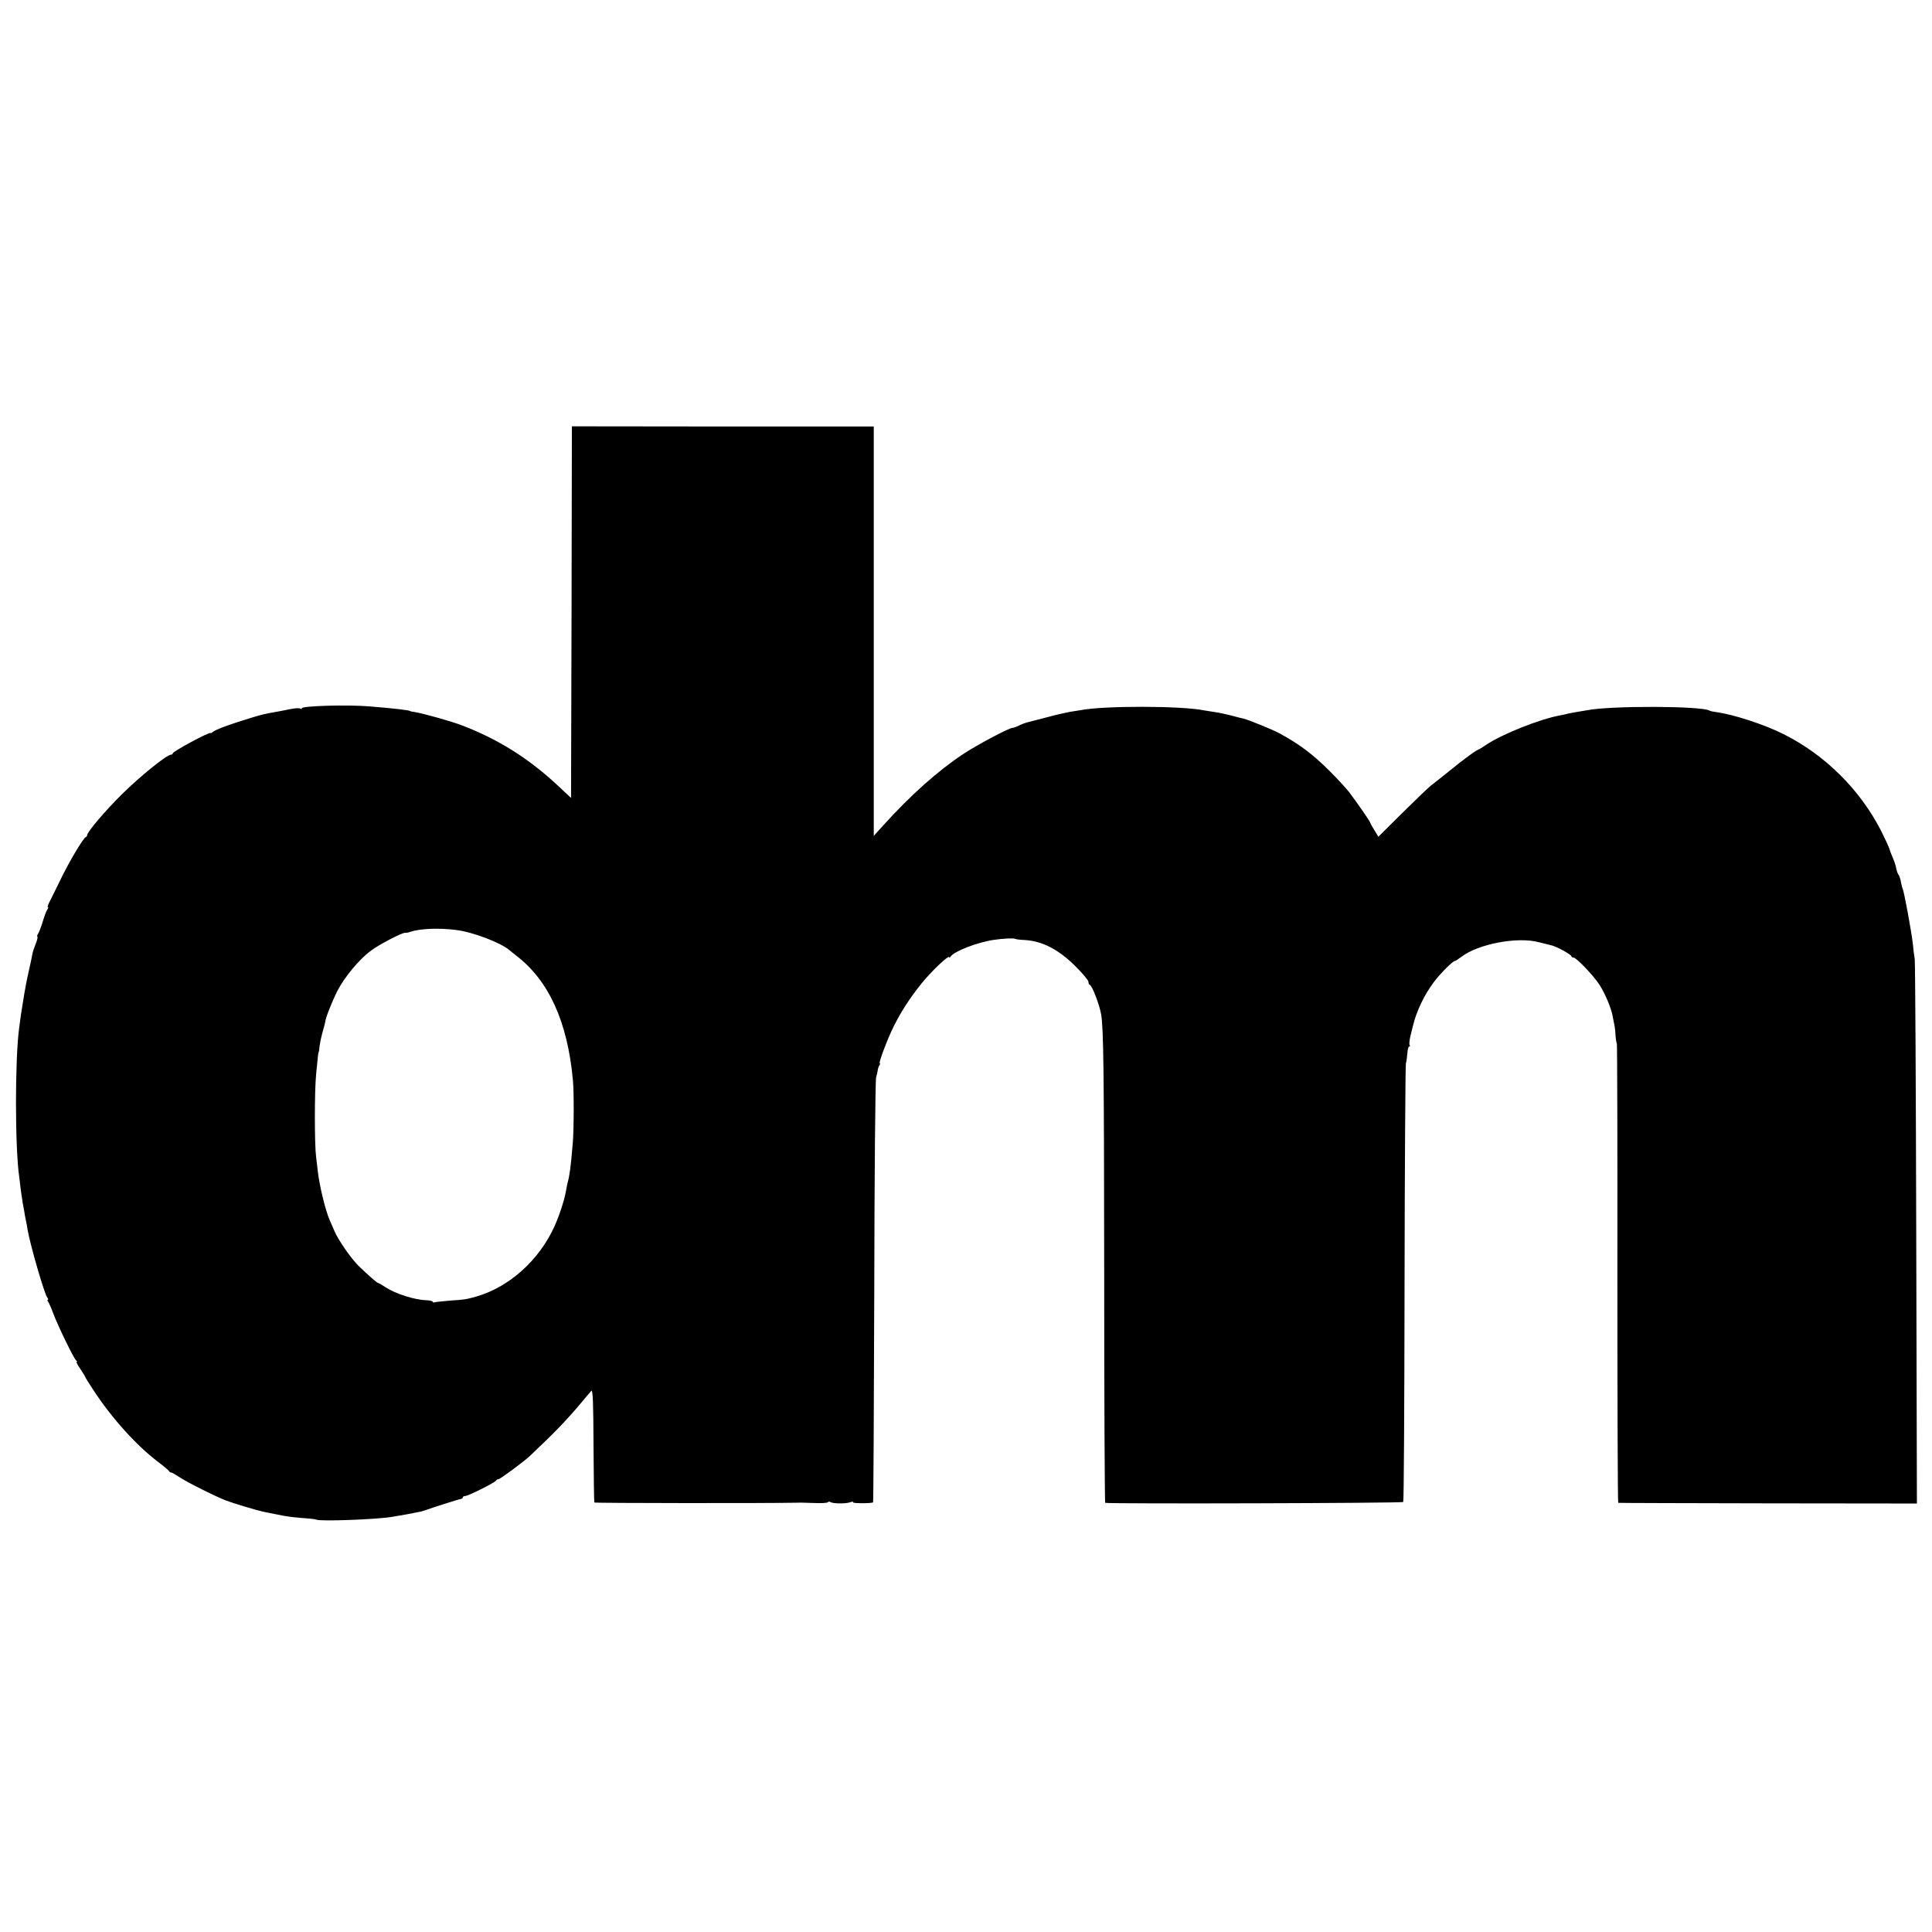 <?xml version="1.0" standalone="no"?>
<!DOCTYPE svg PUBLIC "-//W3C//DTD SVG 20010904//EN"
 "http://www.w3.org/TR/2001/REC-SVG-20010904/DTD/svg10.dtd">
<svg version="1.0" xmlns="http://www.w3.org/2000/svg"
 width="1152pt" height="1152pt" viewBox="0 0 1152 1152"
 preserveAspectRatio="xMidYMid meet">
<g transform="translate(0,1152) scale(0.1,-0.1)"
fill="#000000" stroke="none">
<path d="M3408 7870 l-3 -1108 -80 75 c-172 160 -352 274 -566 356 -66 26
-228 71 -284 81 -16 2 -30 5 -30 6 0 5 -94 16 -242 28 -129 11 -403 3 -403
-11 0 -5 -5 -5 -10 -2 -6 4 -34 2 -63 -4 -28 -6 -65 -13 -82 -16 -64 -11 -83
-15 -160 -39 -115 -35 -198 -66 -214 -79 -8 -7 -15 -10 -15 -8 -2 11 -226
-110 -226 -121 0 -5 -5 -8 -11 -8 -24 0 -185 -130 -289 -233 -100 -98 -210
-228 -210 -246 0 -5 -4 -11 -9 -13 -15 -5 -105 -157 -155 -263 -27 -55 -55
-112 -63 -127 -8 -16 -11 -28 -7 -28 3 0 2 -6 -3 -12 -6 -7 -18 -40 -28 -73
-10 -33 -23 -66 -28 -73 -5 -7 -7 -15 -4 -18 3 -3 -2 -22 -10 -42 -8 -20 -17
-46 -19 -57 -2 -11 -6 -31 -9 -45 -21 -93 -25 -111 -40 -195 -7 -44 -16 -100
-20 -125 -3 -25 -8 -61 -11 -82 -25 -185 -25 -713 1 -888 2 -14 6 -47 9 -75 4
-27 9 -61 11 -75 3 -14 7 -38 10 -55 2 -16 7 -41 10 -55 3 -14 8 -38 10 -55
17 -95 100 -381 117 -402 6 -7 7 -13 3 -13 -4 0 -3 -6 2 -12 5 -7 18 -35 28
-63 25 -70 126 -278 139 -287 6 -4 7 -8 3 -8 -4 0 6 -20 23 -44 16 -25 30 -47
30 -50 0 -2 22 -37 49 -78 109 -166 253 -325 381 -423 36 -27 67 -53 68 -57 2
-4 8 -8 12 -8 5 0 26 -12 47 -26 40 -28 223 -120 283 -142 42 -16 185 -59 220
-66 14 -3 36 -7 50 -10 61 -13 78 -16 125 -22 28 -3 68 -7 91 -8 23 -2 45 -5
50 -7 23 -12 359 1 449 16 76 13 102 17 125 22 14 3 32 7 40 8 8 1 22 5 30 8
47 17 207 68 218 69 6 1 12 5 12 10 0 4 7 8 15 8 17 0 179 81 183 92 2 4 8 8
14 8 10 0 152 105 187 138 147 139 217 211 306 317 27 33 55 65 61 72 9 9 12
-73 13 -324 1 -184 3 -338 5 -342 3 -4 1045 -5 1221 -1 6 1 45 -1 88 -2 44 -2
81 0 84 5 2 4 10 4 16 0 16 -9 86 -10 115 -1 13 5 21 5 19 0 -5 -7 111 -7 119
0 2 2 5 566 7 1254 1 687 6 1263 11 1279 5 17 9 37 10 45 1 9 5 21 10 28 4 6
5 12 2 12 -9 0 45 144 83 220 46 92 93 164 165 255 59 73 166 175 166 157 0
-4 4 -2 8 4 21 32 161 86 259 100 53 8 116 11 126 6 5 -3 31 -6 57 -7 105 -6
203 -57 303 -157 42 -42 77 -83 77 -92 0 -8 3 -16 8 -18 15 -6 59 -122 68
-178 14 -86 17 -321 18 -1522 0 -764 3 -1388 6 -1389 33 -7 1773 -2 1777 5 4
5 7 590 8 1300 1 710 5 1302 8 1315 4 13 7 41 9 62 1 22 6 39 11 39 4 0 6 4 2
9 -3 6 -1 29 5 53 6 24 12 51 15 61 20 86 68 186 126 263 38 50 112 124 124
124 4 0 21 11 39 25 102 77 334 121 461 87 28 -7 60 -15 73 -18 31 -6 122 -56
122 -66 0 -4 6 -8 13 -8 16 0 116 -104 153 -160 32 -49 70 -137 79 -185 3 -16
8 -40 10 -51 3 -12 7 -42 8 -68 2 -25 6 -48 8 -50 2 -3 4 -619 3 -1370 0 -751
2 -1366 5 -1367 3 -1 405 -2 894 -3 l887 -1 -4 1600 c-2 880 -6 1620 -9 1645
-4 25 -9 65 -11 90 -9 79 -53 318 -61 330 -2 4 -7 22 -10 40 -3 19 -10 39 -15
45 -5 6 -10 22 -13 35 -2 14 -10 41 -19 61 -9 20 -19 47 -23 60 -4 13 -26 60
-48 104 -126 247 -336 455 -583 578 -113 57 -297 117 -401 131 -17 2 -35 6
-40 9 -45 28 -589 30 -730 2 -11 -2 -36 -6 -54 -9 -19 -3 -45 -8 -59 -11 -14
-4 -34 -8 -45 -10 -122 -22 -346 -111 -443 -176 -24 -16 -45 -29 -48 -29 -4 0
-44 -27 -83 -57 -9 -6 -52 -40 -95 -75 -43 -35 -91 -72 -105 -83 -14 -11 -90
-84 -169 -162 l-143 -142 -24 39 c-14 22 -25 42 -25 45 0 7 -85 129 -128 185
-20 25 -72 81 -116 125 -101 100 -177 157 -296 222 -40 22 -185 81 -215 88
-11 2 -45 11 -75 19 -30 8 -73 17 -95 20 -22 3 -51 8 -64 10 -132 28 -603 29
-741 1 -13 -2 -42 -7 -63 -10 -22 -4 -80 -17 -131 -31 -50 -13 -102 -26 -116
-30 -14 -3 -38 -12 -54 -20 -16 -8 -33 -14 -39 -14 -20 0 -216 -104 -295 -157
-152 -101 -313 -245 -474 -423 l-58 -64 0 1221 0 1220 -900 0 -900 1 -2 -1108z
m-690 -1895 c98 -11 268 -76 319 -120 6 -5 25 -20 41 -33 194 -148 306 -394
338 -742 7 -68 6 -306 -1 -380 -12 -143 -19 -191 -30 -230 -2 -8 -7 -31 -10
-50 -9 -54 -40 -149 -70 -215 -92 -201 -270 -360 -465 -416 -65 -18 -67 -18
-155 -24 -44 -4 -86 -8 -92 -10 -7 -3 -13 -1 -13 3 0 4 -17 8 -37 9 -71 2
-186 39 -245 78 -21 14 -40 25 -43 25 -7 0 -59 46 -118 103 -46 46 -120 153
-143 207 -6 14 -18 42 -27 62 -27 61 -61 203 -72 293 -2 17 -6 55 -10 85 -10
75 -10 397 0 495 11 115 13 130 15 130 1 0 4 18 6 40 3 22 12 63 20 90 8 28
14 52 14 55 0 17 39 116 71 180 42 82 128 187 199 240 48 37 192 112 207 108
4 -1 18 1 30 6 57 19 169 24 271 11z"/>
</g>
</svg>
